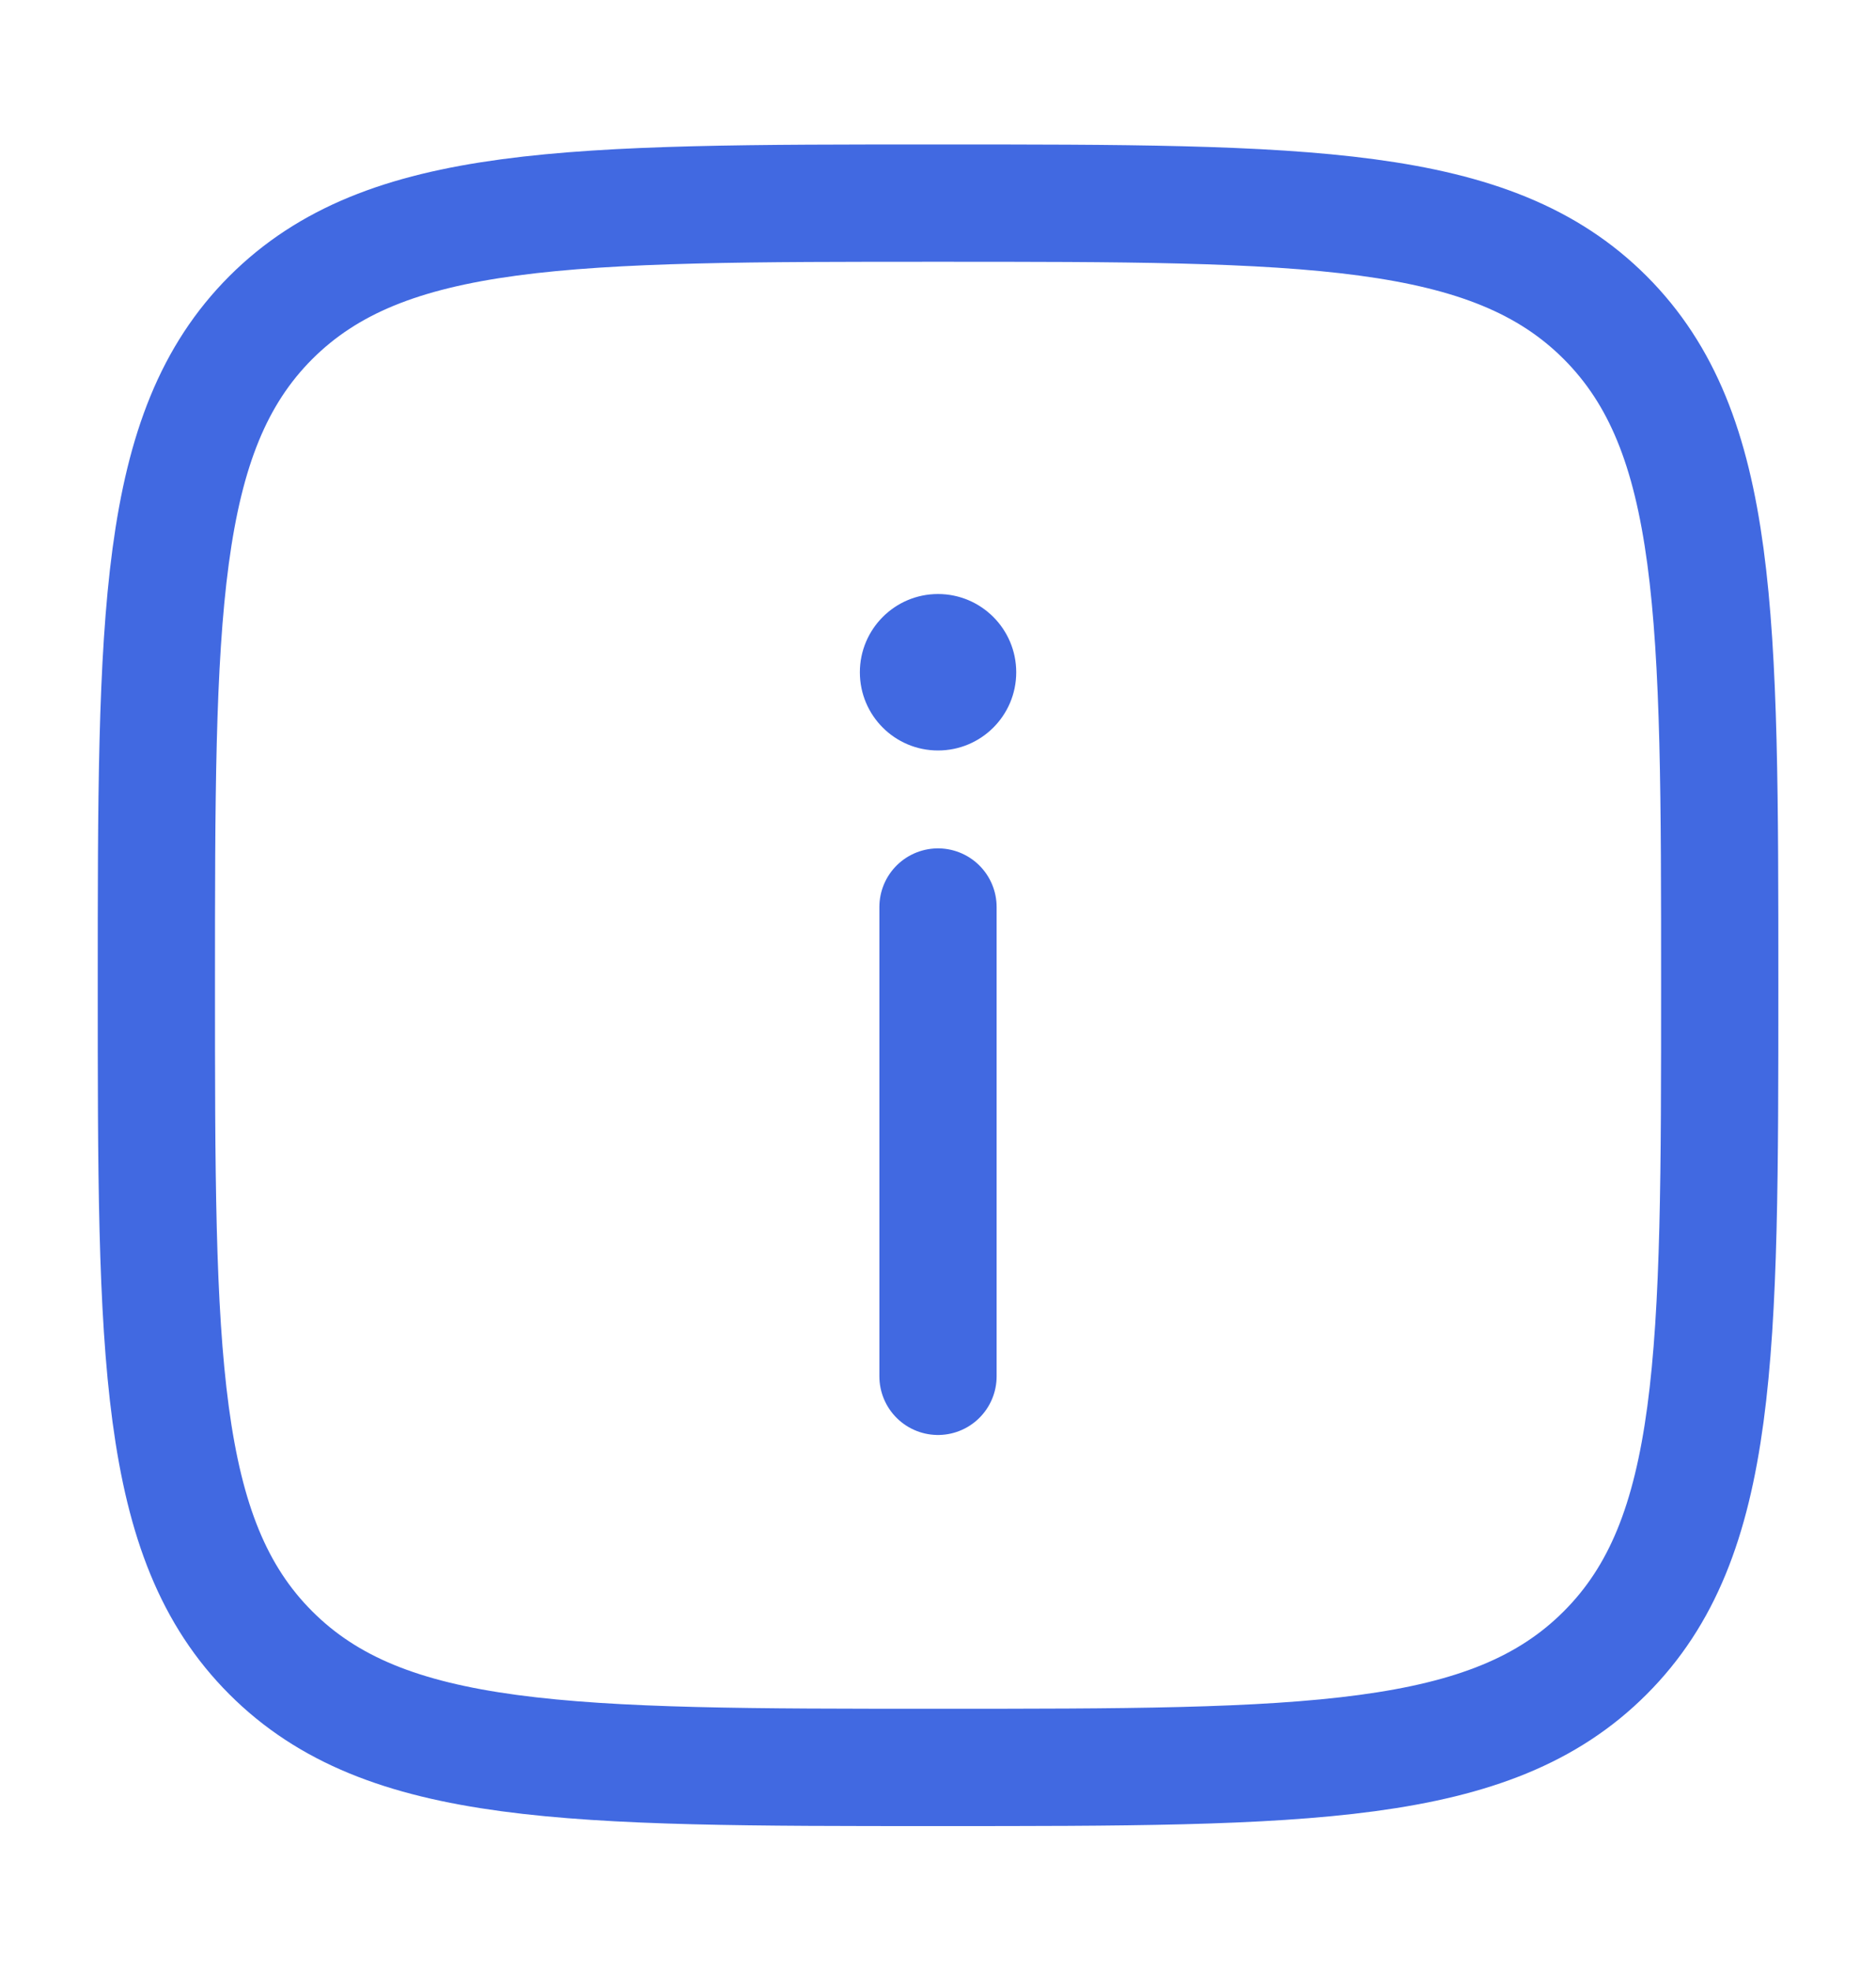 <svg width="20" height="21" viewBox="0 0 20 21" fill="none" xmlns="http://www.w3.org/2000/svg">
<path d="M10 14.664V9.664" stroke="#4169E1" stroke-width="1.25" stroke-linecap="round"/>
<path d="M10 6.329C10.461 6.329 10.834 6.703 10.834 7.163C10.834 7.623 10.461 7.996 10 7.996C9.54 7.996 9.167 7.623 9.167 7.163C9.167 6.703 9.54 6.329 10 6.329Z" fill="#4169E1"/>
<path d="M1.667 10.497C1.667 6.569 1.667 4.605 2.887 3.384C4.109 2.164 6.072 2.164 10 2.164C13.929 2.164 15.893 2.164 17.113 3.384C18.334 4.606 18.334 6.569 18.334 10.497C18.334 14.426 18.334 16.39 17.113 17.61C15.894 18.831 13.929 18.831 10 18.831C6.072 18.831 4.108 18.831 2.887 17.61C1.667 16.391 1.667 14.426 1.667 10.497Z" stroke="#4169E1" stroke-width="1.25"/>
</svg>
